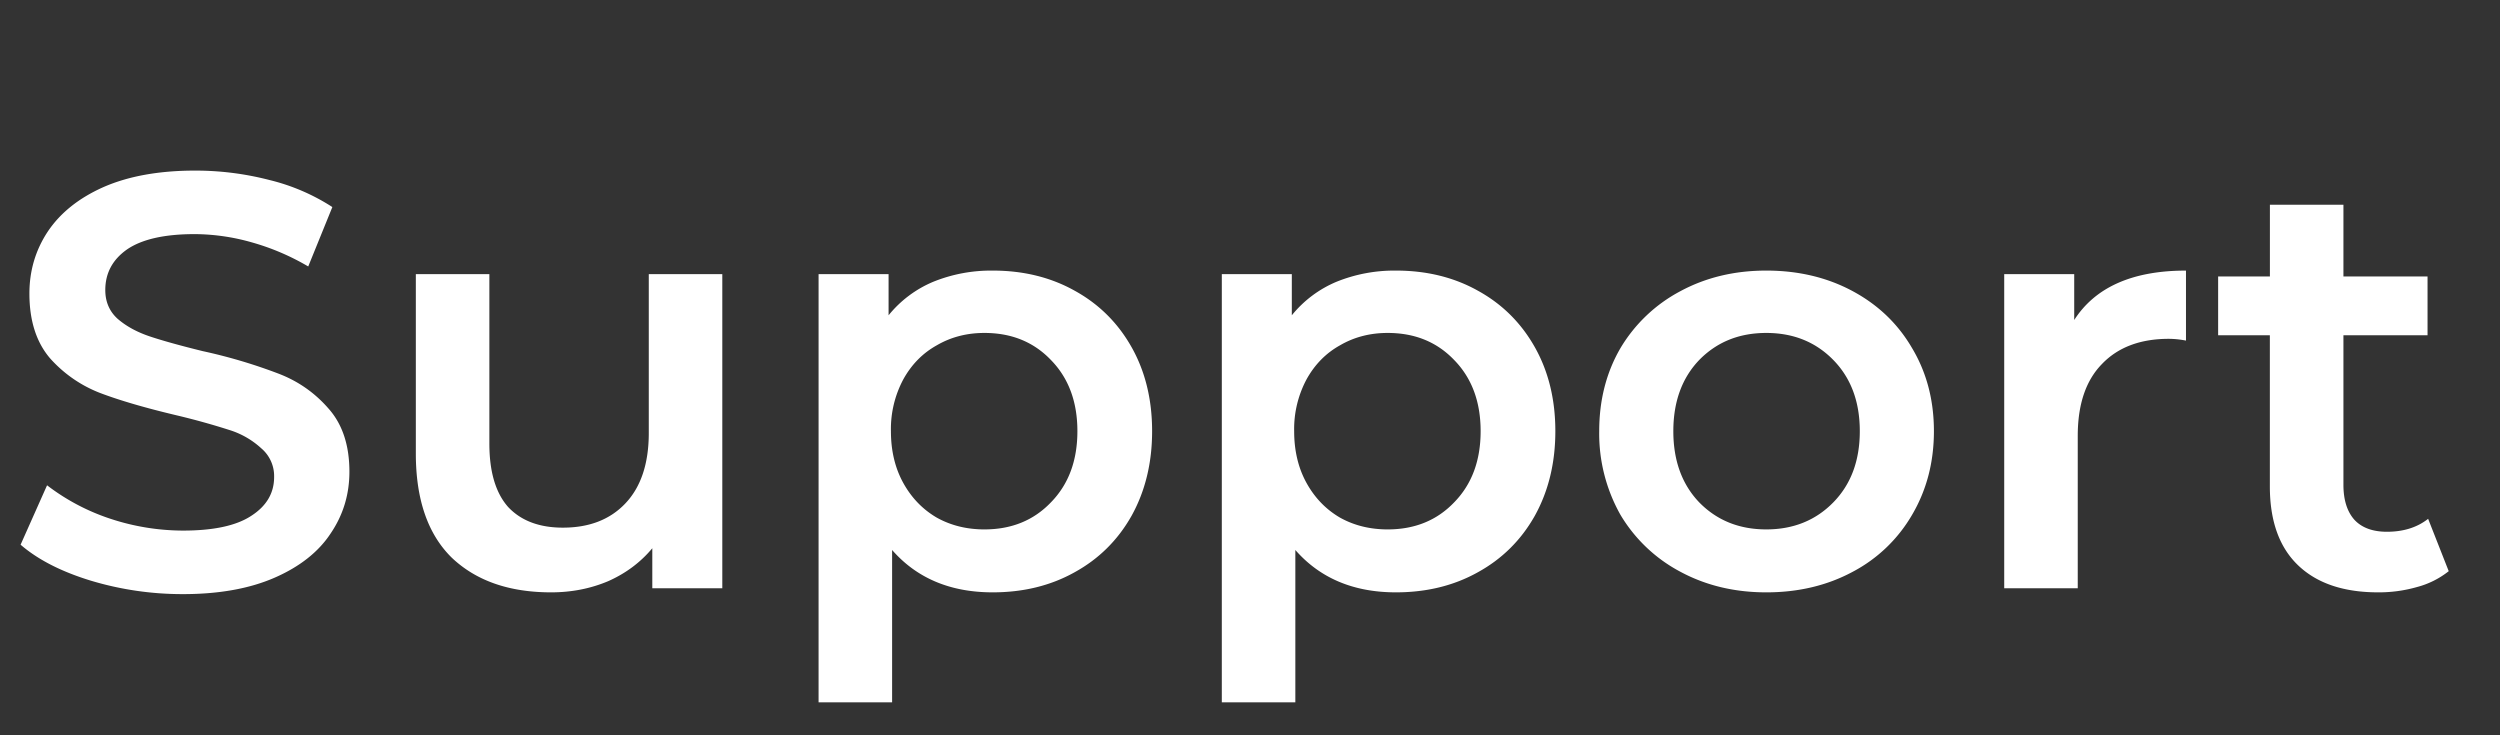 <svg width="51" height="15" viewBox="0 0 51 15" fill="none" xmlns="http://www.w3.org/2000/svg"><rect x="0" y="0" width="51" height="15" fill="#333333" stroke="none"/><path d="M3.732 12.12a6.468 6.468 0 01-1.884-.276c-.6-.184-1.076-.428-1.428-.732L.96 9.9a4.37 4.37 0 001.26.672 4.757 4.757 0 001.512.252c.624 0 1.088-.1 1.392-.3.312-.2.468-.464.468-.792a.741.741 0 00-.264-.588 1.705 1.705 0 00-.648-.372 14.58 14.58 0 00-1.08-.3c-.64-.152-1.16-.304-1.56-.456a2.641 2.641 0 01-1.02-.708C.74 6.98.6 6.54.6 5.988c0-.464.124-.884.372-1.26.256-.384.636-.688 1.14-.912.512-.224 1.136-.336 1.872-.336.512 0 1.016.064 1.512.192a4.18 4.18 0 011.284.552l-.492 1.212a4.854 4.854 0 00-1.152-.492 4.31 4.31 0 00-1.164-.168c-.616 0-1.076.104-1.38.312-.296.208-.444.484-.444.828 0 .24.084.436.252.588.176.152.396.272.66.36.264.088.624.188 1.08.3a10.73 10.73 0 011.536.456c.4.152.74.388 1.02.708.288.32.432.752.432 1.296 0 .464-.128.884-.384 1.26-.248.376-.628.676-1.14.9-.512.224-1.136.336-1.872.336zm11.003-6.528V12h-1.428v-.816c-.24.288-.54.512-.9.672-.36.152-.748.228-1.164.228-.856 0-1.532-.236-2.028-.708-.488-.48-.732-1.188-.732-2.124v-3.66h1.5v3.456c0 .576.128 1.008.384 1.296.264.28.636.42 1.116.42.536 0 .96-.164 1.272-.492.32-.336.48-.816.48-1.44v-3.24h1.5zm5.516-.072c.624 0 1.18.136 1.668.408.496.272.884.656 1.164 1.152.28.496.42 1.068.42 1.716 0 .648-.14 1.224-.42 1.728-.28.496-.668.88-1.164 1.152-.488.272-1.044.408-1.668.408-.864 0-1.548-.288-2.052-.864v3.108h-1.5V5.592h1.428v.84a2.33 2.33 0 01.912-.684 3.145 3.145 0 011.212-.228zm-.168 5.28c.552 0 1.004-.184 1.356-.552.36-.368.54-.852.54-1.452s-.18-1.084-.54-1.452c-.352-.368-.804-.552-1.356-.552-.36 0-.684.084-.972.252-.288.16-.516.392-.684.696a2.148 2.148 0 00-.252 1.056c0 .4.084.752.252 1.056.168.304.396.54.684.708.288.16.612.24.972.24zm8.394-5.28c.624 0 1.18.136 1.668.408.496.272.884.656 1.164 1.152.28.496.42 1.068.42 1.716 0 .648-.14 1.224-.42 1.728-.28.496-.668.88-1.164 1.152-.488.272-1.044.408-1.668.408-.864 0-1.548-.288-2.052-.864v3.108h-1.5V5.592h1.428v.84a2.33 2.33 0 01.912-.684 3.145 3.145 0 011.212-.228zm-.168 5.28c.552 0 1.004-.184 1.356-.552.36-.368.54-.852.54-1.452s-.18-1.084-.54-1.452c-.352-.368-.804-.552-1.356-.552-.36 0-.684.084-.972.252-.288.16-.516.392-.684.696a2.148 2.148 0 00-.252 1.056c0 .4.084.752.252 1.056.168.304.396.54.684.708.288.16.612.24.972.24zm7.723 1.284c-.648 0-1.232-.14-1.752-.42a3.117 3.117 0 01-1.224-1.164 3.373 3.373 0 01-.432-1.704c0-.632.144-1.196.432-1.692A3.117 3.117 0 0134.28 5.94c.52-.28 1.104-.42 1.752-.42.656 0 1.244.14 1.764.42.52.28.924.668 1.212 1.164.296.496.444 1.06.444 1.692 0 .632-.148 1.2-.444 1.704a3.033 3.033 0 01-1.212 1.164c-.52.28-1.108.42-1.764.42zm0-1.284c.552 0 1.008-.184 1.368-.552.36-.368.54-.852.54-1.452s-.18-1.084-.54-1.452c-.36-.368-.816-.552-1.368-.552-.552 0-1.008.184-1.368.552-.352.368-.528.852-.528 1.452s.176 1.084.528 1.452c.36.368.816.552 1.368.552zm6.282-4.272c.432-.672 1.192-1.008 2.28-1.008v1.428a1.904 1.904 0 00-.348-.036c-.584 0-1.04.172-1.368.516-.328.336-.492.824-.492 1.464V12h-1.5V5.592h1.428v.936zm7.64 5.124a1.762 1.762 0 01-.649.324 2.828 2.828 0 01-.792.108c-.704 0-1.248-.184-1.632-.552-.384-.368-.576-.904-.576-1.608V6.84H45.25v-1.2h1.056V4.176h1.5V5.64h1.716v1.2h-1.716v3.048c0 .312.076.552.228.72.152.16.372.24.66.24.336 0 .616-.088.84-.264l.42 1.068z" fill="#fff"/></svg>